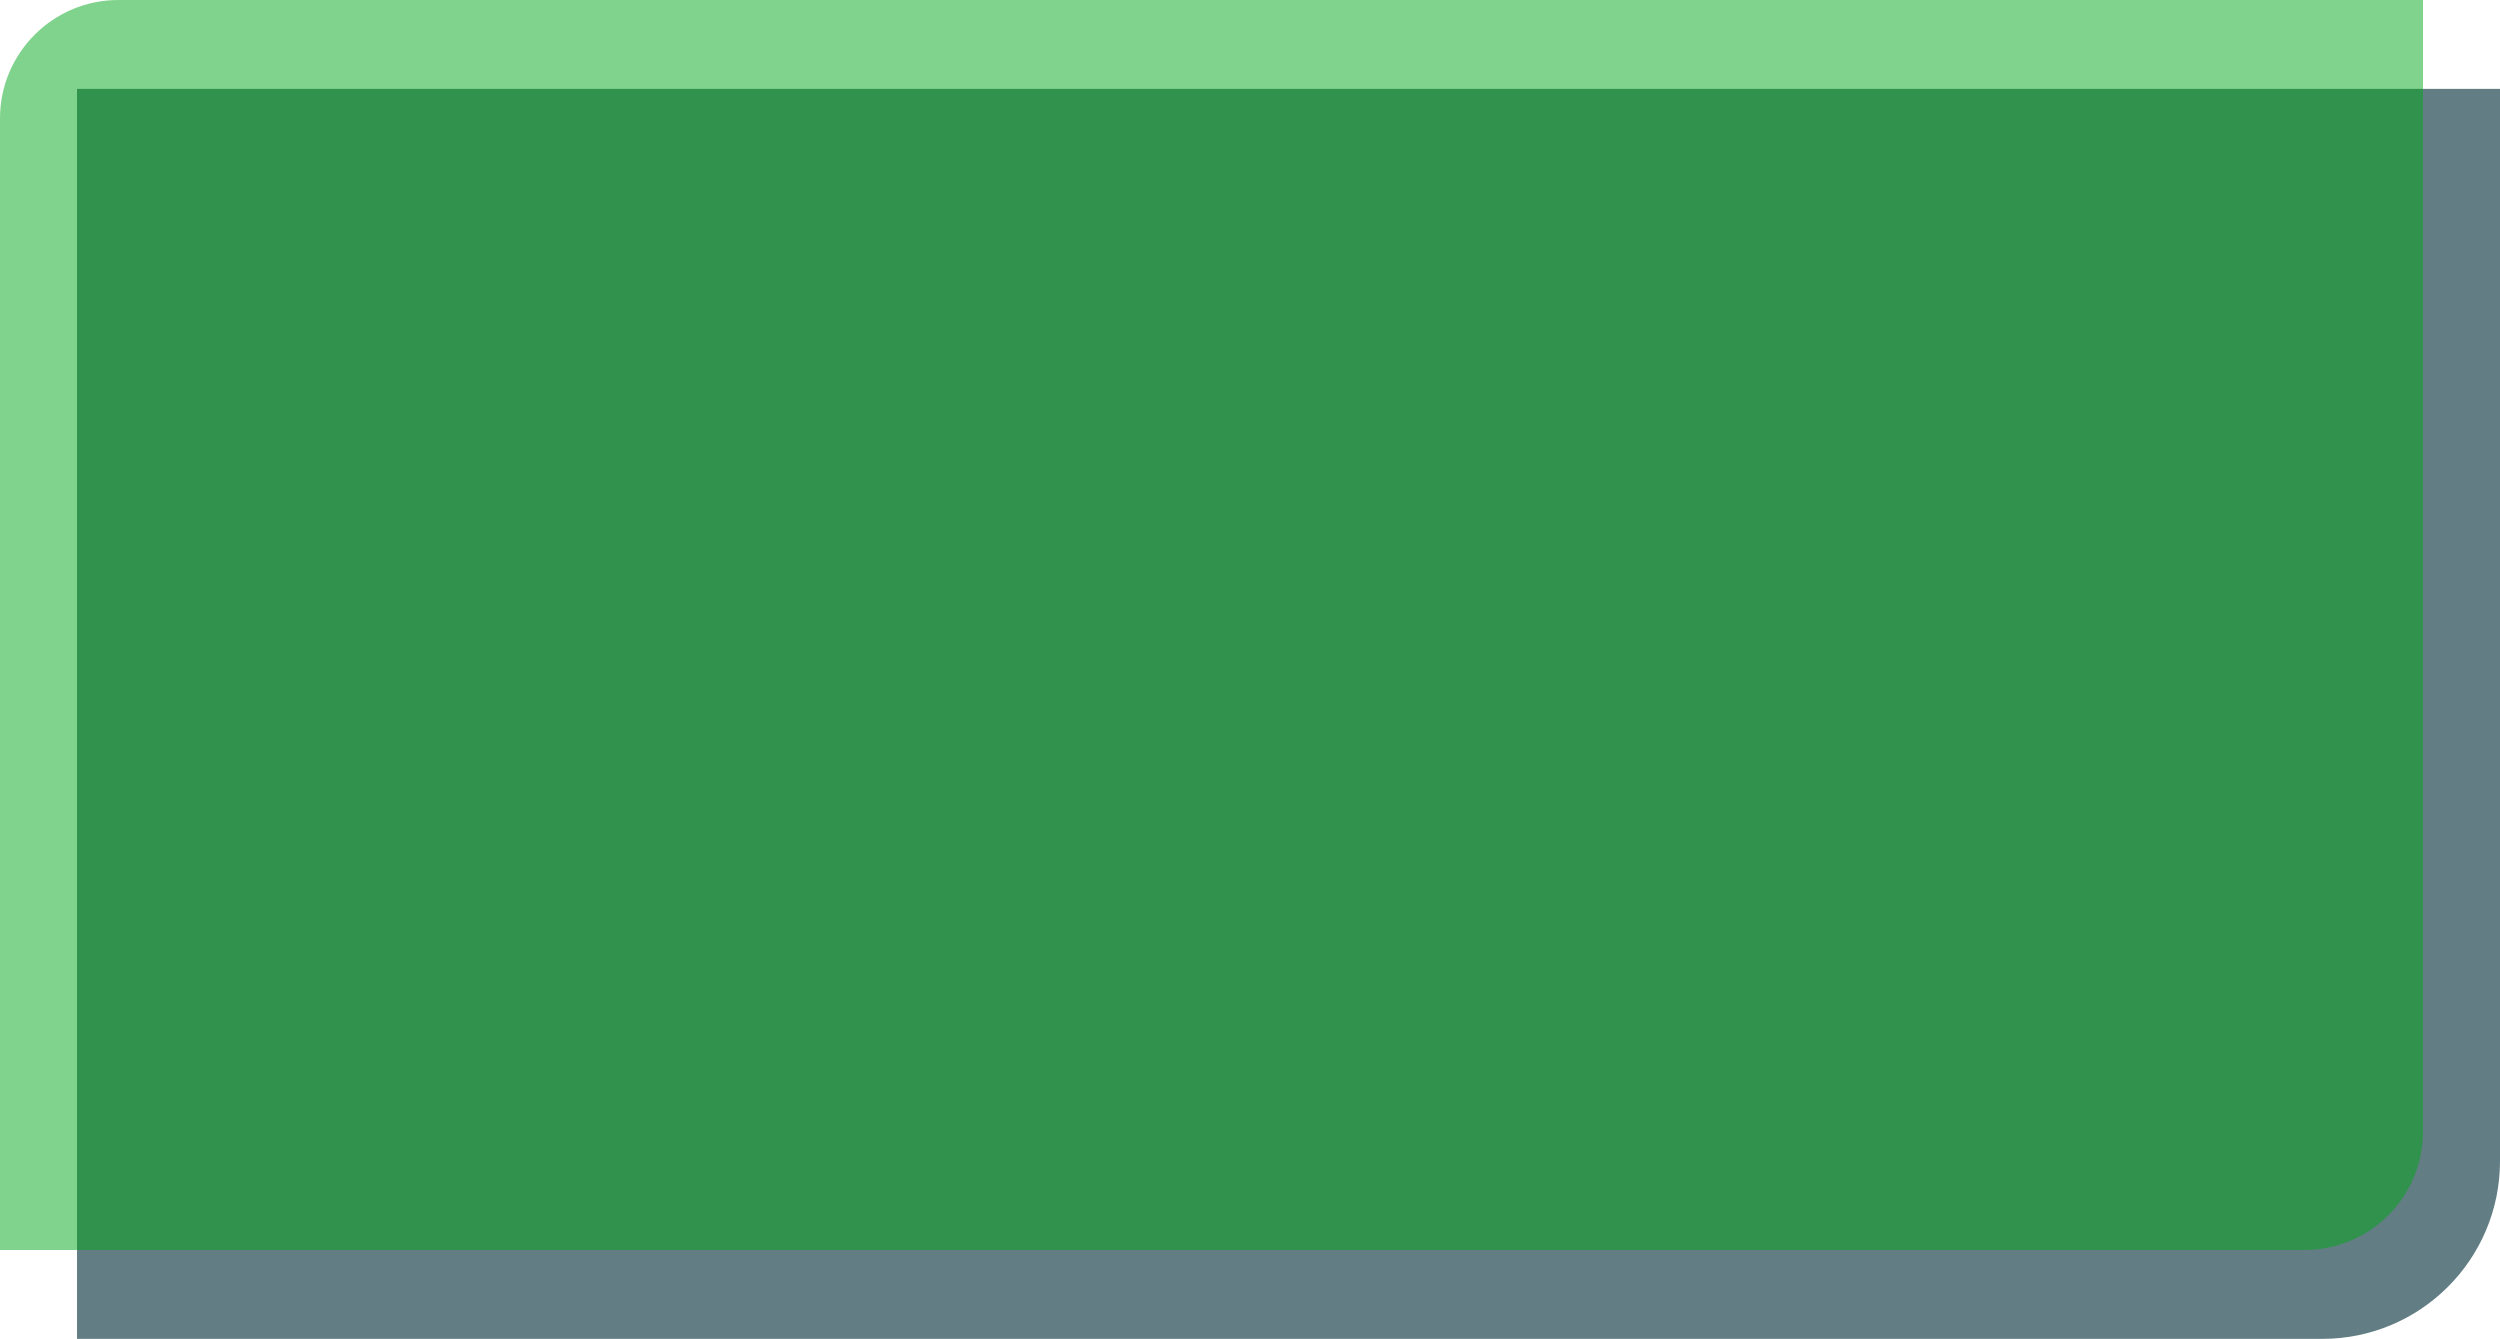<svg
    xmlns="http://www.w3.org/2000/svg"
    viewBox="0 0 422 226"
    id="vector">
    <path
        id="path"
        d="M 13 15 L 422 15 L 422 196 C 422 212.569 408.569 226 392 226 L 13 226 L 13 15 Z"
        fill="#627d83"
        stroke-width="1"/>
    <path
        id="path_1"
        d="M 0 20 C 0 8.954 8.954 0 20 0 L 409 0 L 409 191 C 409 202.046 400.046 211 389 211 L 0 211 L 0 20 Z"
        fill="#00a81b"
        fill-opacity="0.5"
        stroke-width="1"/>
</svg>
